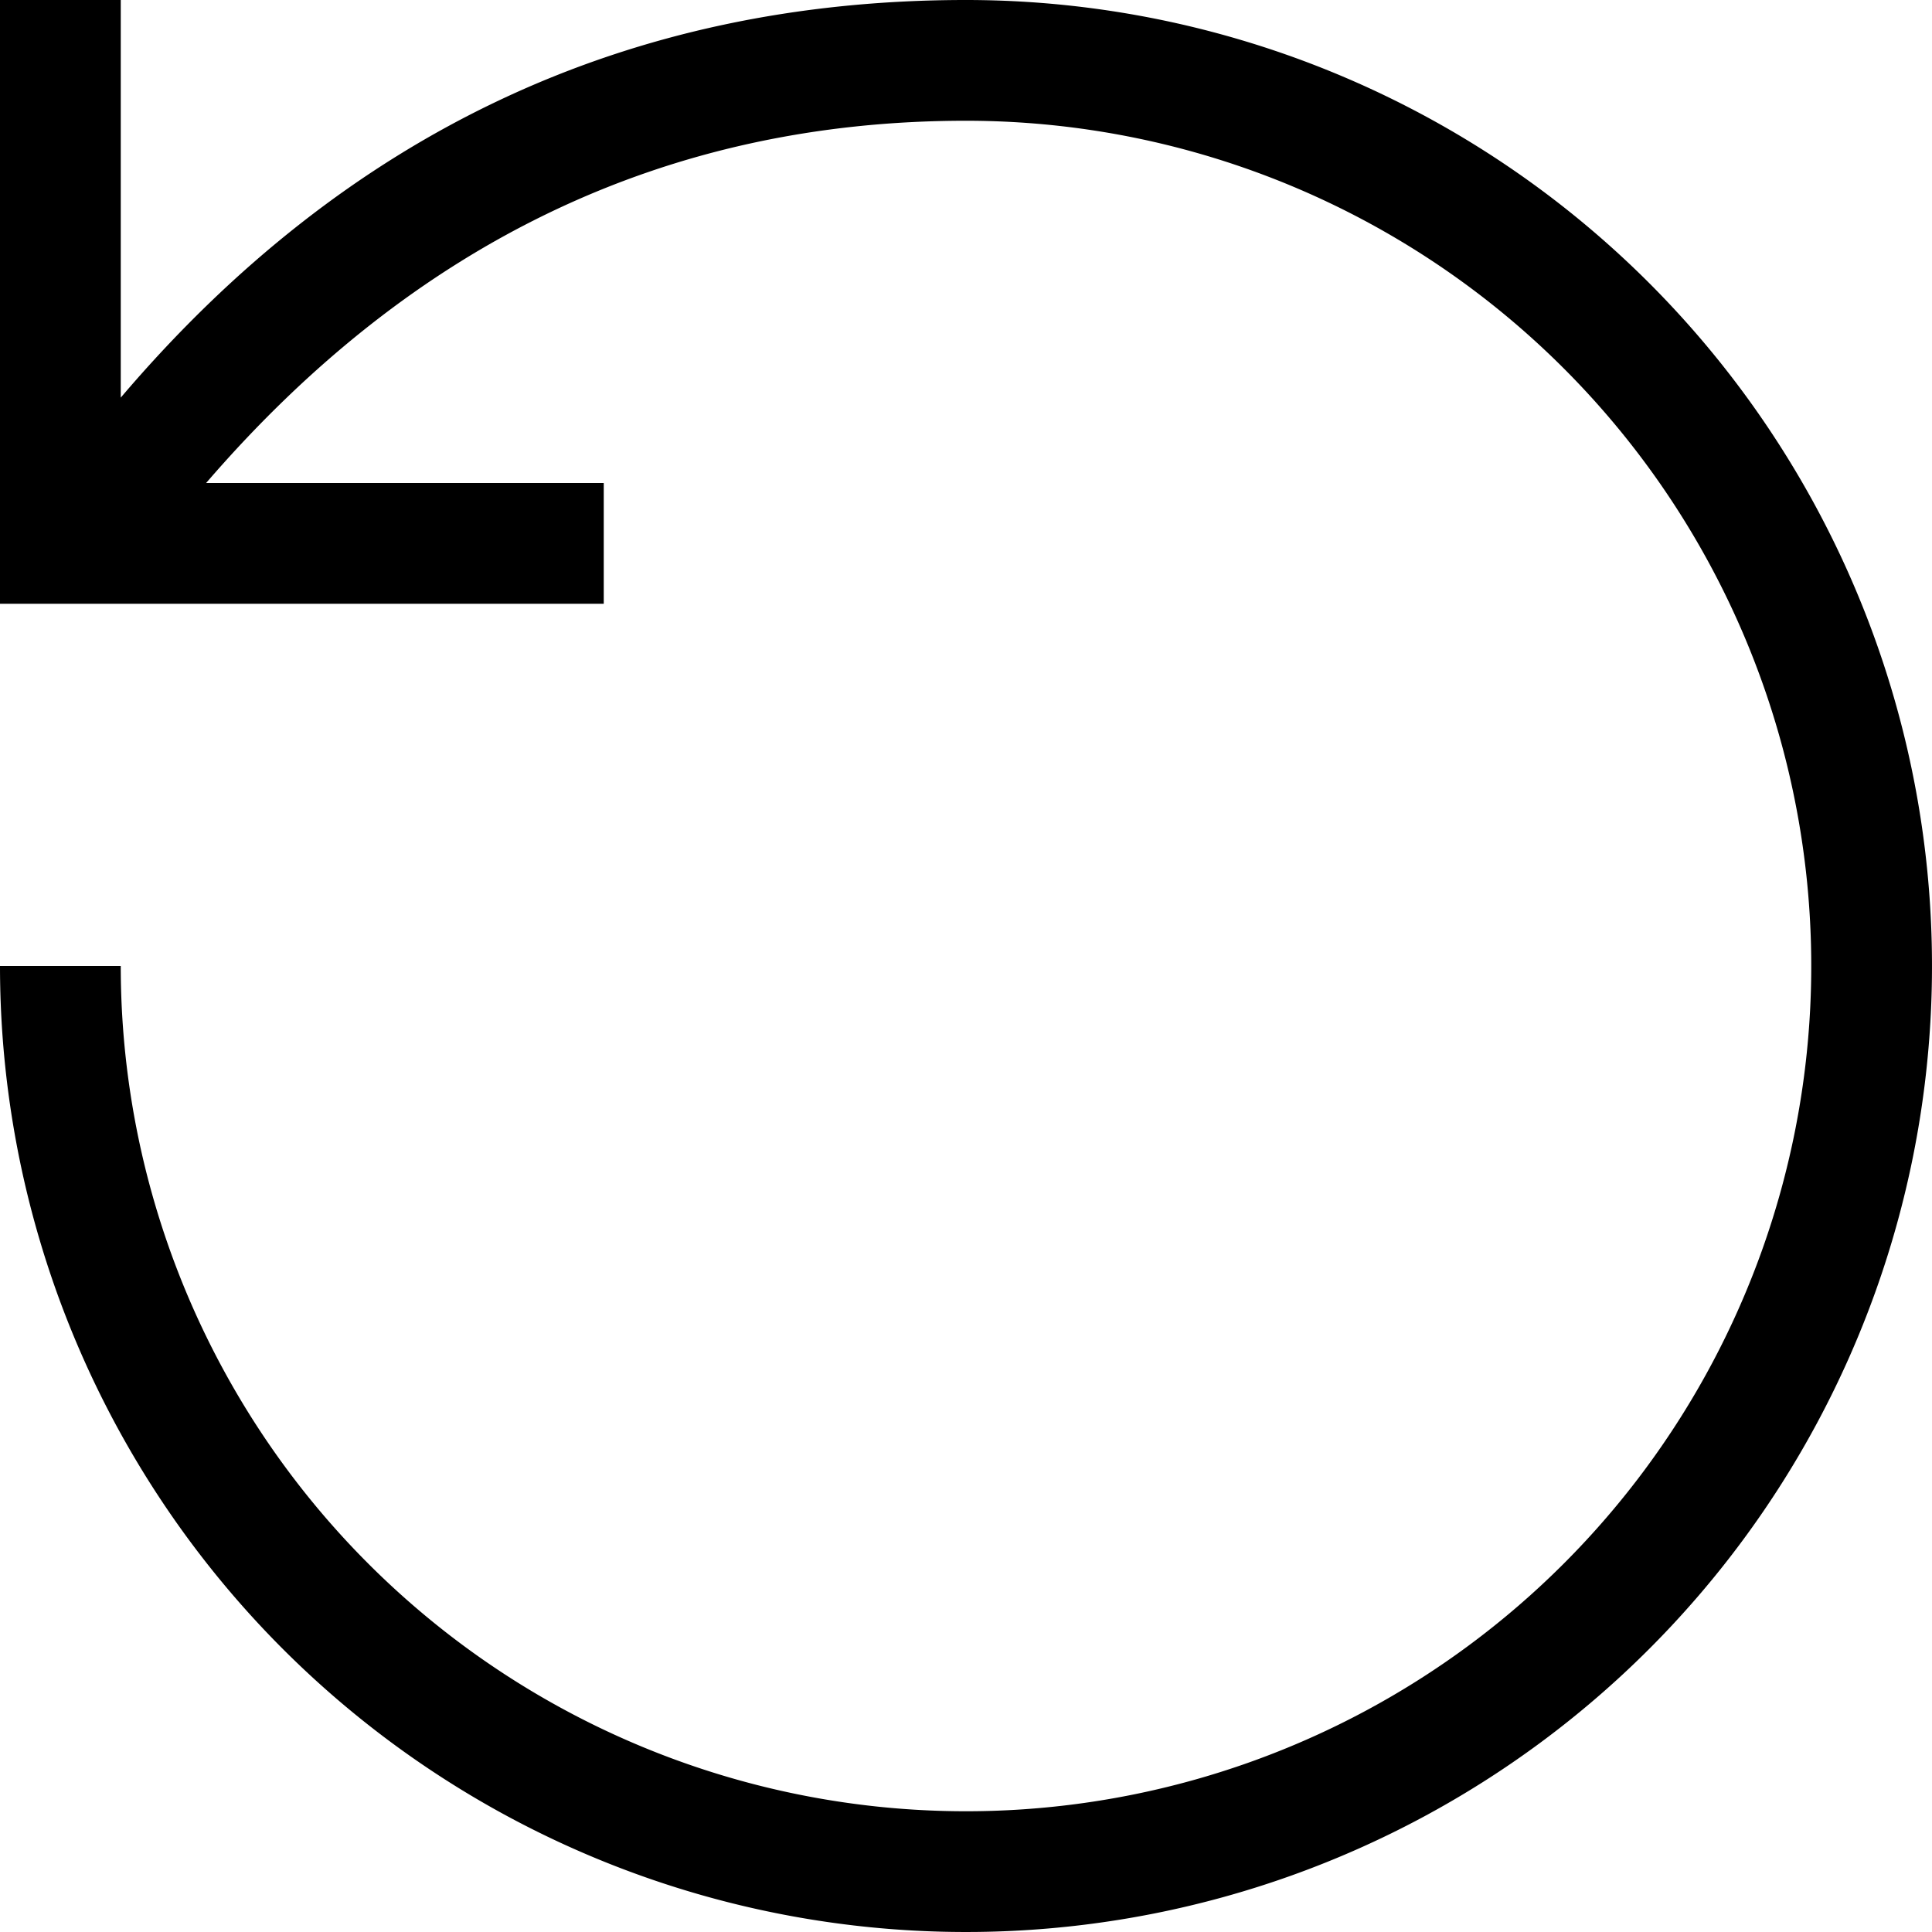 <svg xmlns="http://www.w3.org/2000/svg" viewBox="0 0 16 16">
  <path
    d="
      M 0,8
      a 8 8 0 1 0 8,-8
      q -4.2,0 -7,3.293
      v -3.293
      h -1
      v 5
      h 5
      v -1
      h -3.293
      q 2.586,-3 6.293,-3
      a 7 7 0 1 1 -7,7
      Z
    "
  />
</svg>
